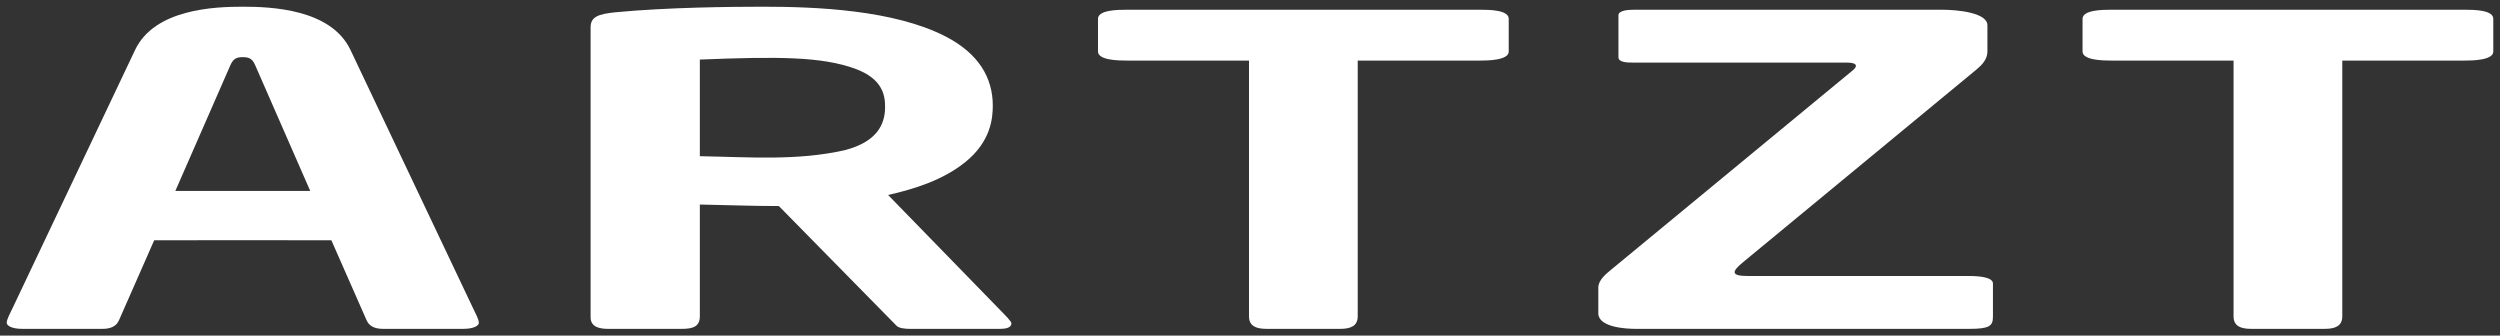 <svg viewBox="0 0 745 100" xmlns="http://www.w3.org/2000/svg"><rect x="0" y="0" width="745" height="100" fill="#333333" stroke="none"/><g id="figure" fill="#fff"><g transform="scale(.1)"><path d="m723.5 20c-83.9 0-262.9 6.5-321 129l-364.5 768c-8.1 17-18 34.7-18 45 0 7.9 13.8 18 46.5 18h238.5c20.6 0 40.6-5.1 49.5-25.5l105-238.5c176-.3 352-.2 528 0l105 238.5c8.9 20.4 28.9 25.5 49.5 25.5h238.5c32.7 0 46.5-10.1 46.5-18 0-10.3-9.9-28-18-45l-364.5-768c-58.1-122.5-237.1-129-321-129zm0 150.3c20.3 0 28.9 5.4 37.5 25.2l163.5 373.5h-402l163.5-373.5c8.6-19.7 17.2-25.2 37.5-25.2z"/><path d="m1835 36.5c-53.3 5.1-75 14.2-75 45v864c0 30 28.3 34.5 52.5 34.5h219c33.2 0 54-6.5 54-37.5v-333c78.9 1.3 156.6 4.6 235.5 4.5l351 357c7.1 7.2 25.8 9 39 9h268.5c14.4 0 34.5-2 34.5-16.5 0-6.2-20.9-26.6-31.5-37.5l-336-345c80.6-18.2 164.2-45 229.5-97.5 76.8-61.7 82.6-131.2 82.5-169.5-.2-81.5-41.3-154.3-141-205.5-153.5-78.9-384.4-88.5-543-88.5-96.3 0-285.1 1.8-439.5 16.5zm712.5 168c84.9 30.6 90.9 82.4 90 118.5-1.3 47.8-23.7 99.4-120 124.5-142 32.3-287.6 20.4-432 18v-288c235.2-9.4 363-8.7 462 27z"/><path d="m3272 56v97.5c0 26.5 63.3 27 85.5 27h364.5v762c0 29.4 21.5 37.5 52.5 37.5h219c31 0 52.5-8.1 52.5-37.5v-762h364.5c22.2 0 85.5-.5 85.5-27v-97.5c0-26.4-57.6-27-85.5-27h-1053c-26.4 0-85.5.7-85.5 27z"/><path d="m4869.5 29h916.5c49.4 0 136.5 9 136.5 46.5v78c0 23.3-16.2 40.1-33 54l-696 574.5c-34.7 28.7-34.7 40.5 16.5 40.5h658.5c35.5 0 70.5 4.9 70.5 22.5v99c0 27.5-10.9 36-70.5 36h-993c-33.4 0-112.5-5.2-112.5-46.5v-76.5c0-22.5 23.1-40.9 39-54l720-594c14.9-12.3 11.7-22.5-18-22.5h-634.5c-15.1 0-46.5.8-46.5-15.7v-125.3c0-15 30.7-16.5 46.5-16.5z"/><path d="m6206 56v97.5c0 26.5 63.3 27 85.5 27h364.5v762c0 29.4 21.5 37.5 52.5 37.5h219c31 0 52.5-8.1 52.5-37.5v-762h364.5c22.2 0 85.5-.5 85.5-27v-97.5c0-26.4-57.6-27-85.5-27h-1053c-26.4 0-85.5.7-85.5 27z"/></g></g></svg>